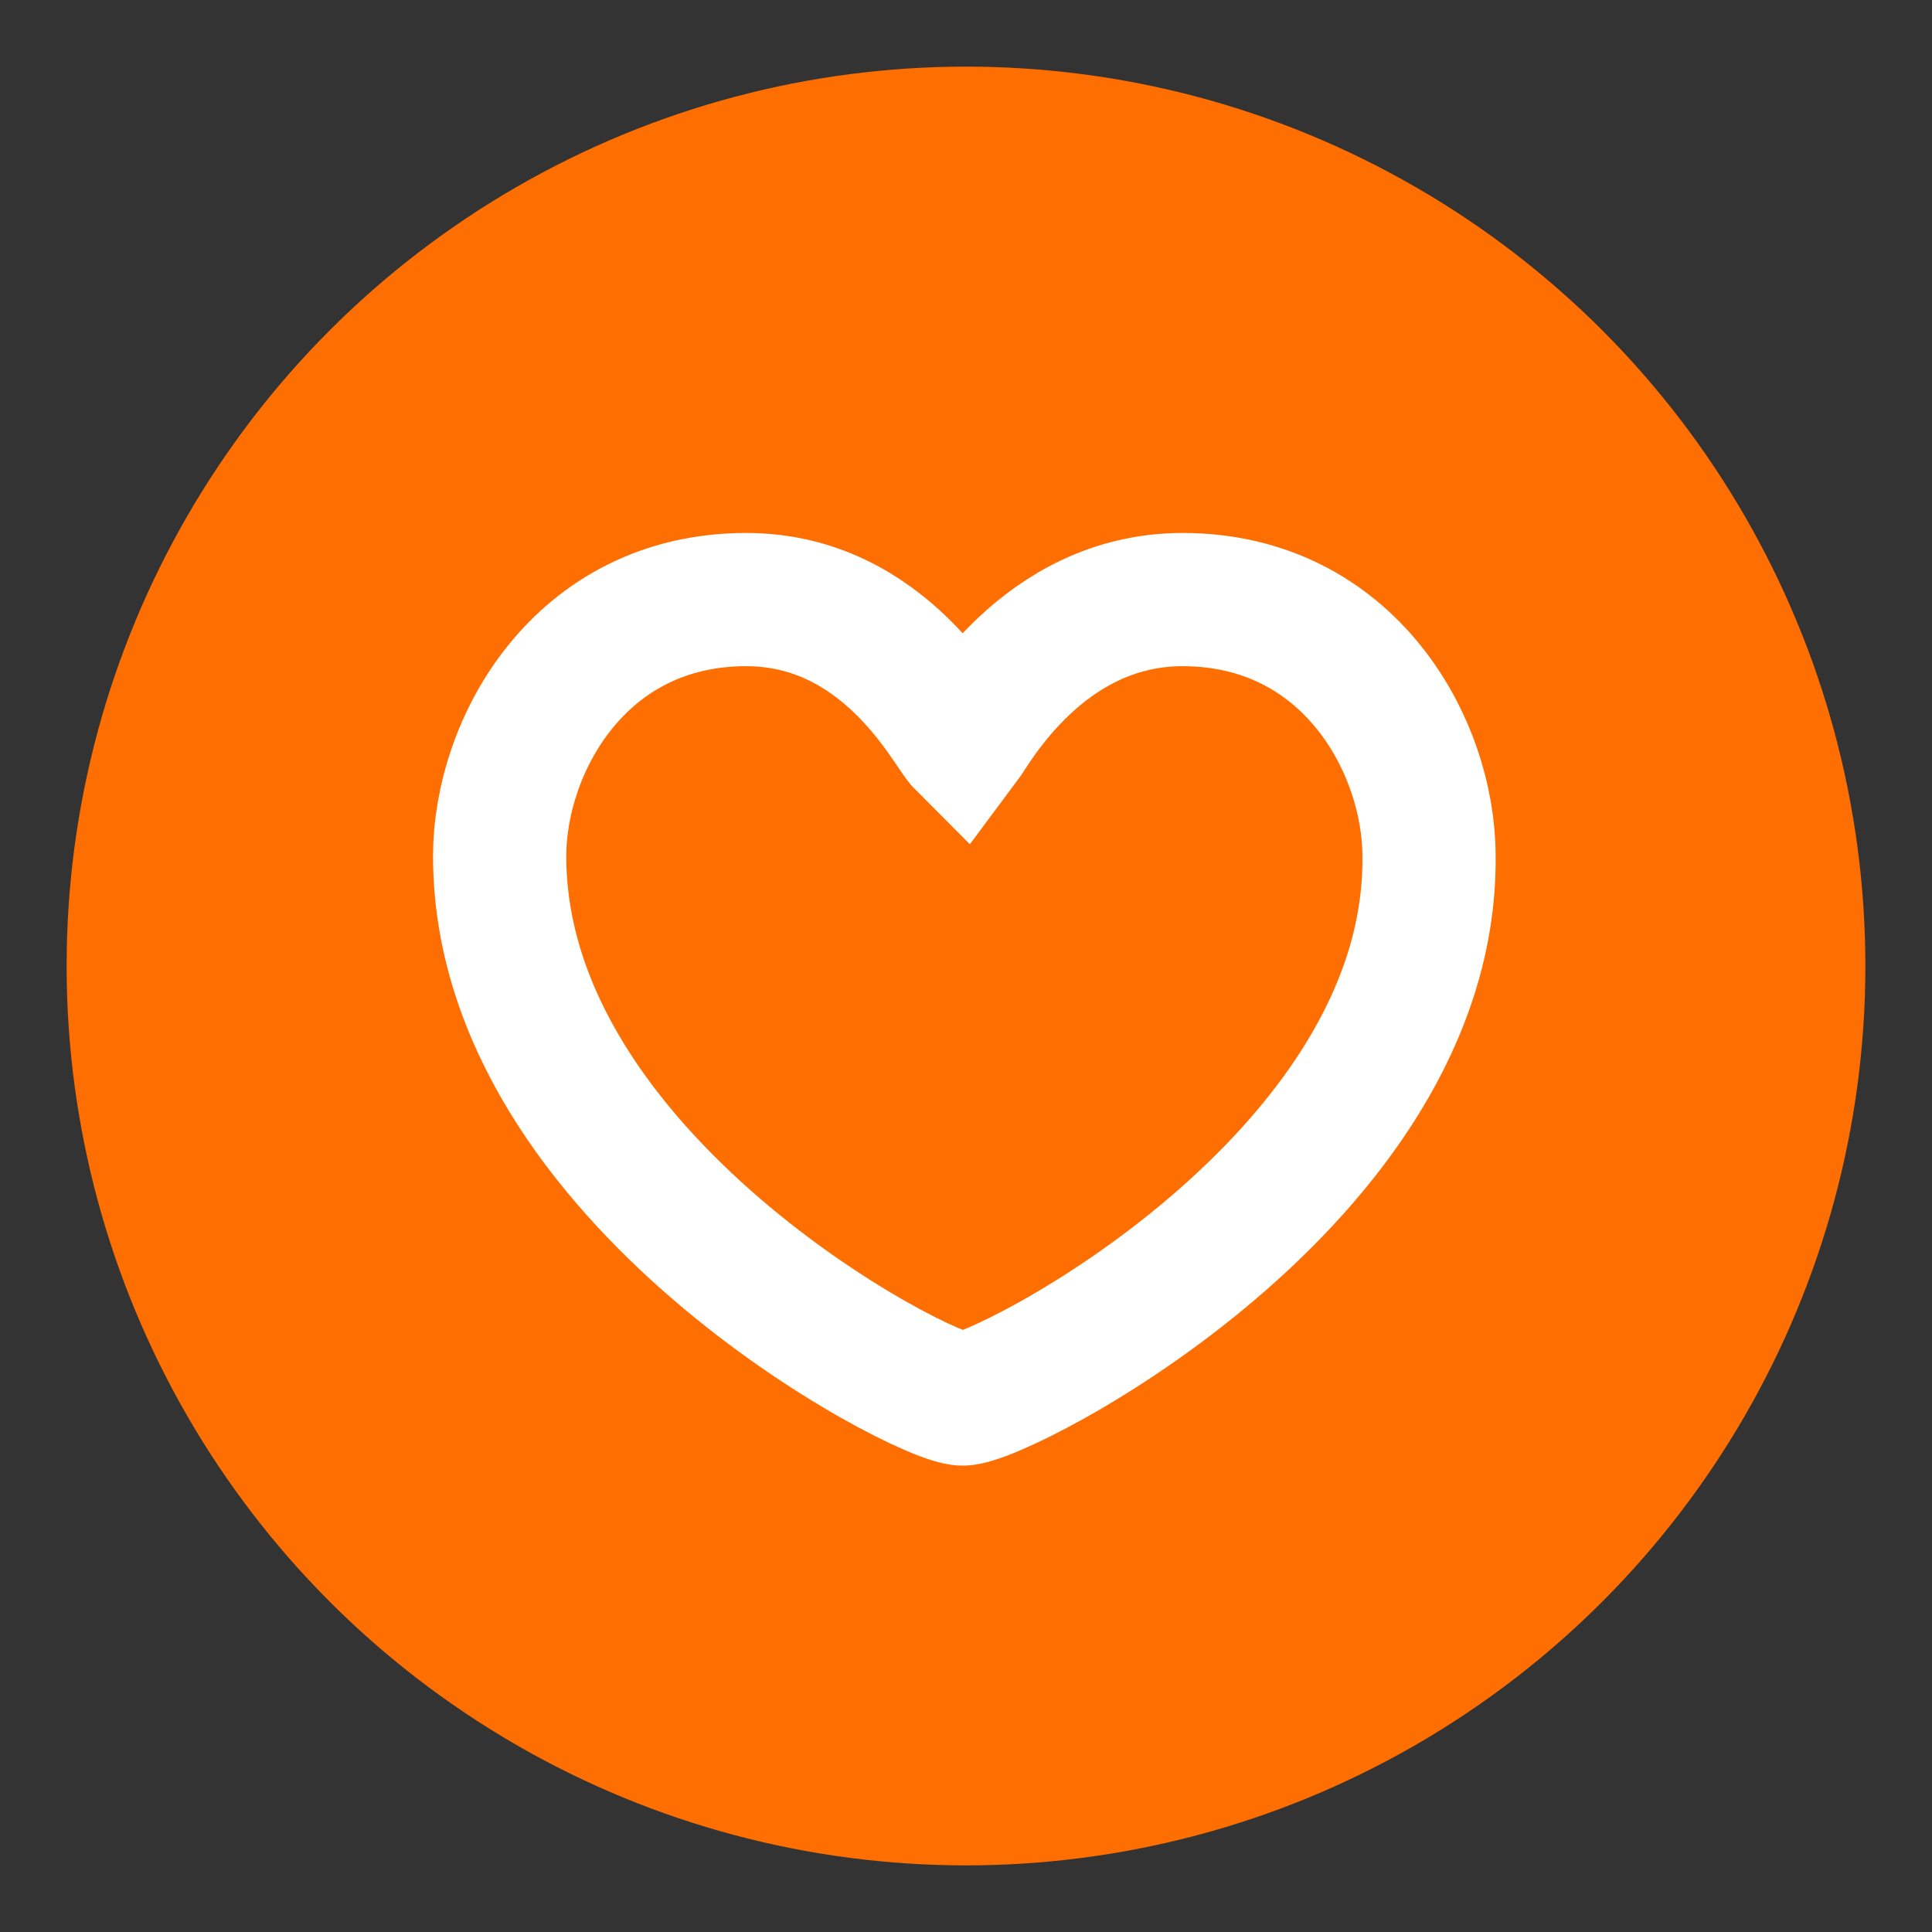 <svg xmlns="http://www.w3.org/2000/svg" xmlns:xlink="http://www.w3.org/1999/xlink" id="Layer_1" x="0" y="0" enable-background="new -270 272 58 58" version="1.1" viewBox="-270 272 58 58" xml:space="preserve"><rect x="-270" y="272" width="58" height="58" fill="#333333" stroke="none"/><title>Slice 1</title><desc>Created with Sketch.</desc><g id="Page-1"><circle id="Oval-1" cx="-241" cy="301" r="27" fill="#FF6E00"/><path id="HeatShape" fill="none" stroke="#FFF" stroke-width="4" d="M-241.1,314 c-1.2,0-13.9-6.6-13.9-16.3c0-3.3,2.4-7.7,7.4-7.7c4.2,0,6.1,3.9,6.5,4.3c0.3-0.4,2.4-4.3,6.6-4.3c5,0,7.4,4.4,7.4,7.7 C-227,307.4-239.9,314-241.1,314z"/></g></svg>